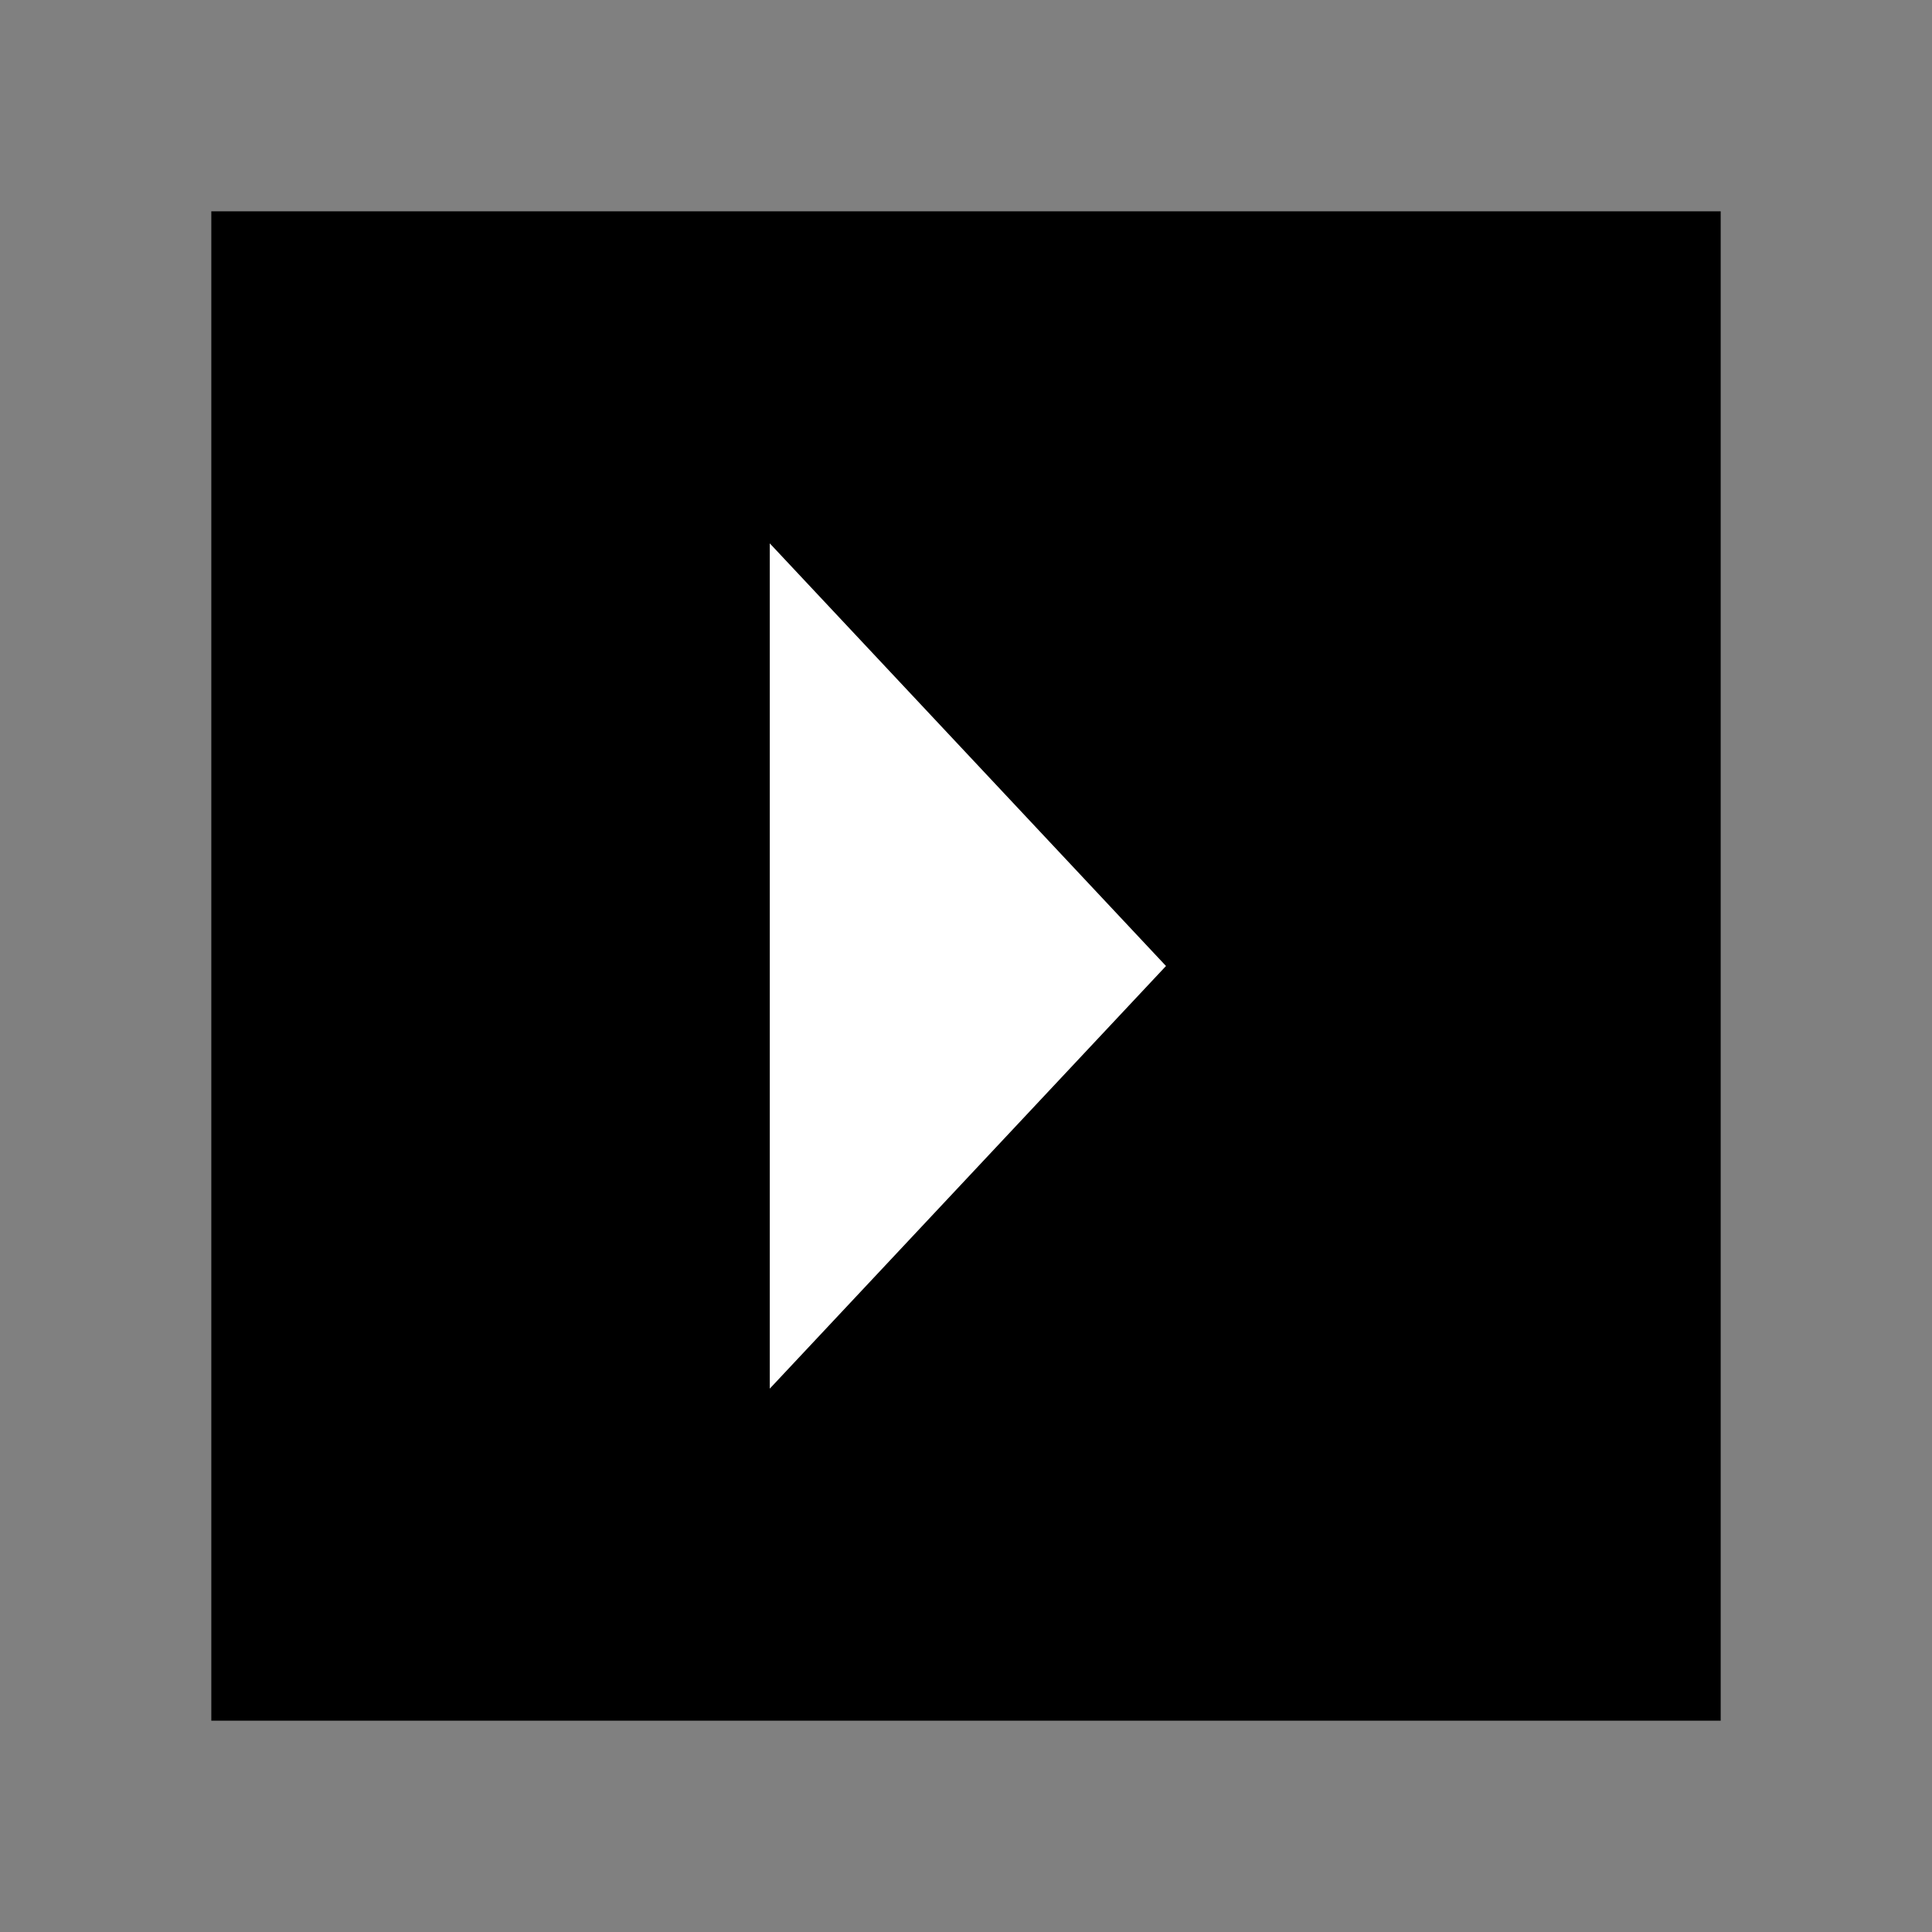<svg width="128" height="128" xmlns="http://www.w3.org/2000/svg"><rect width="100%" height="100%" fill="#808080" stroke="none"/><g fill="none" fill-rule="evenodd"><path fill="#000" d="M14 14h100v100H14z"/><path fill="#FFF" d="M77.25 64L51 92V36z"/></g></svg>